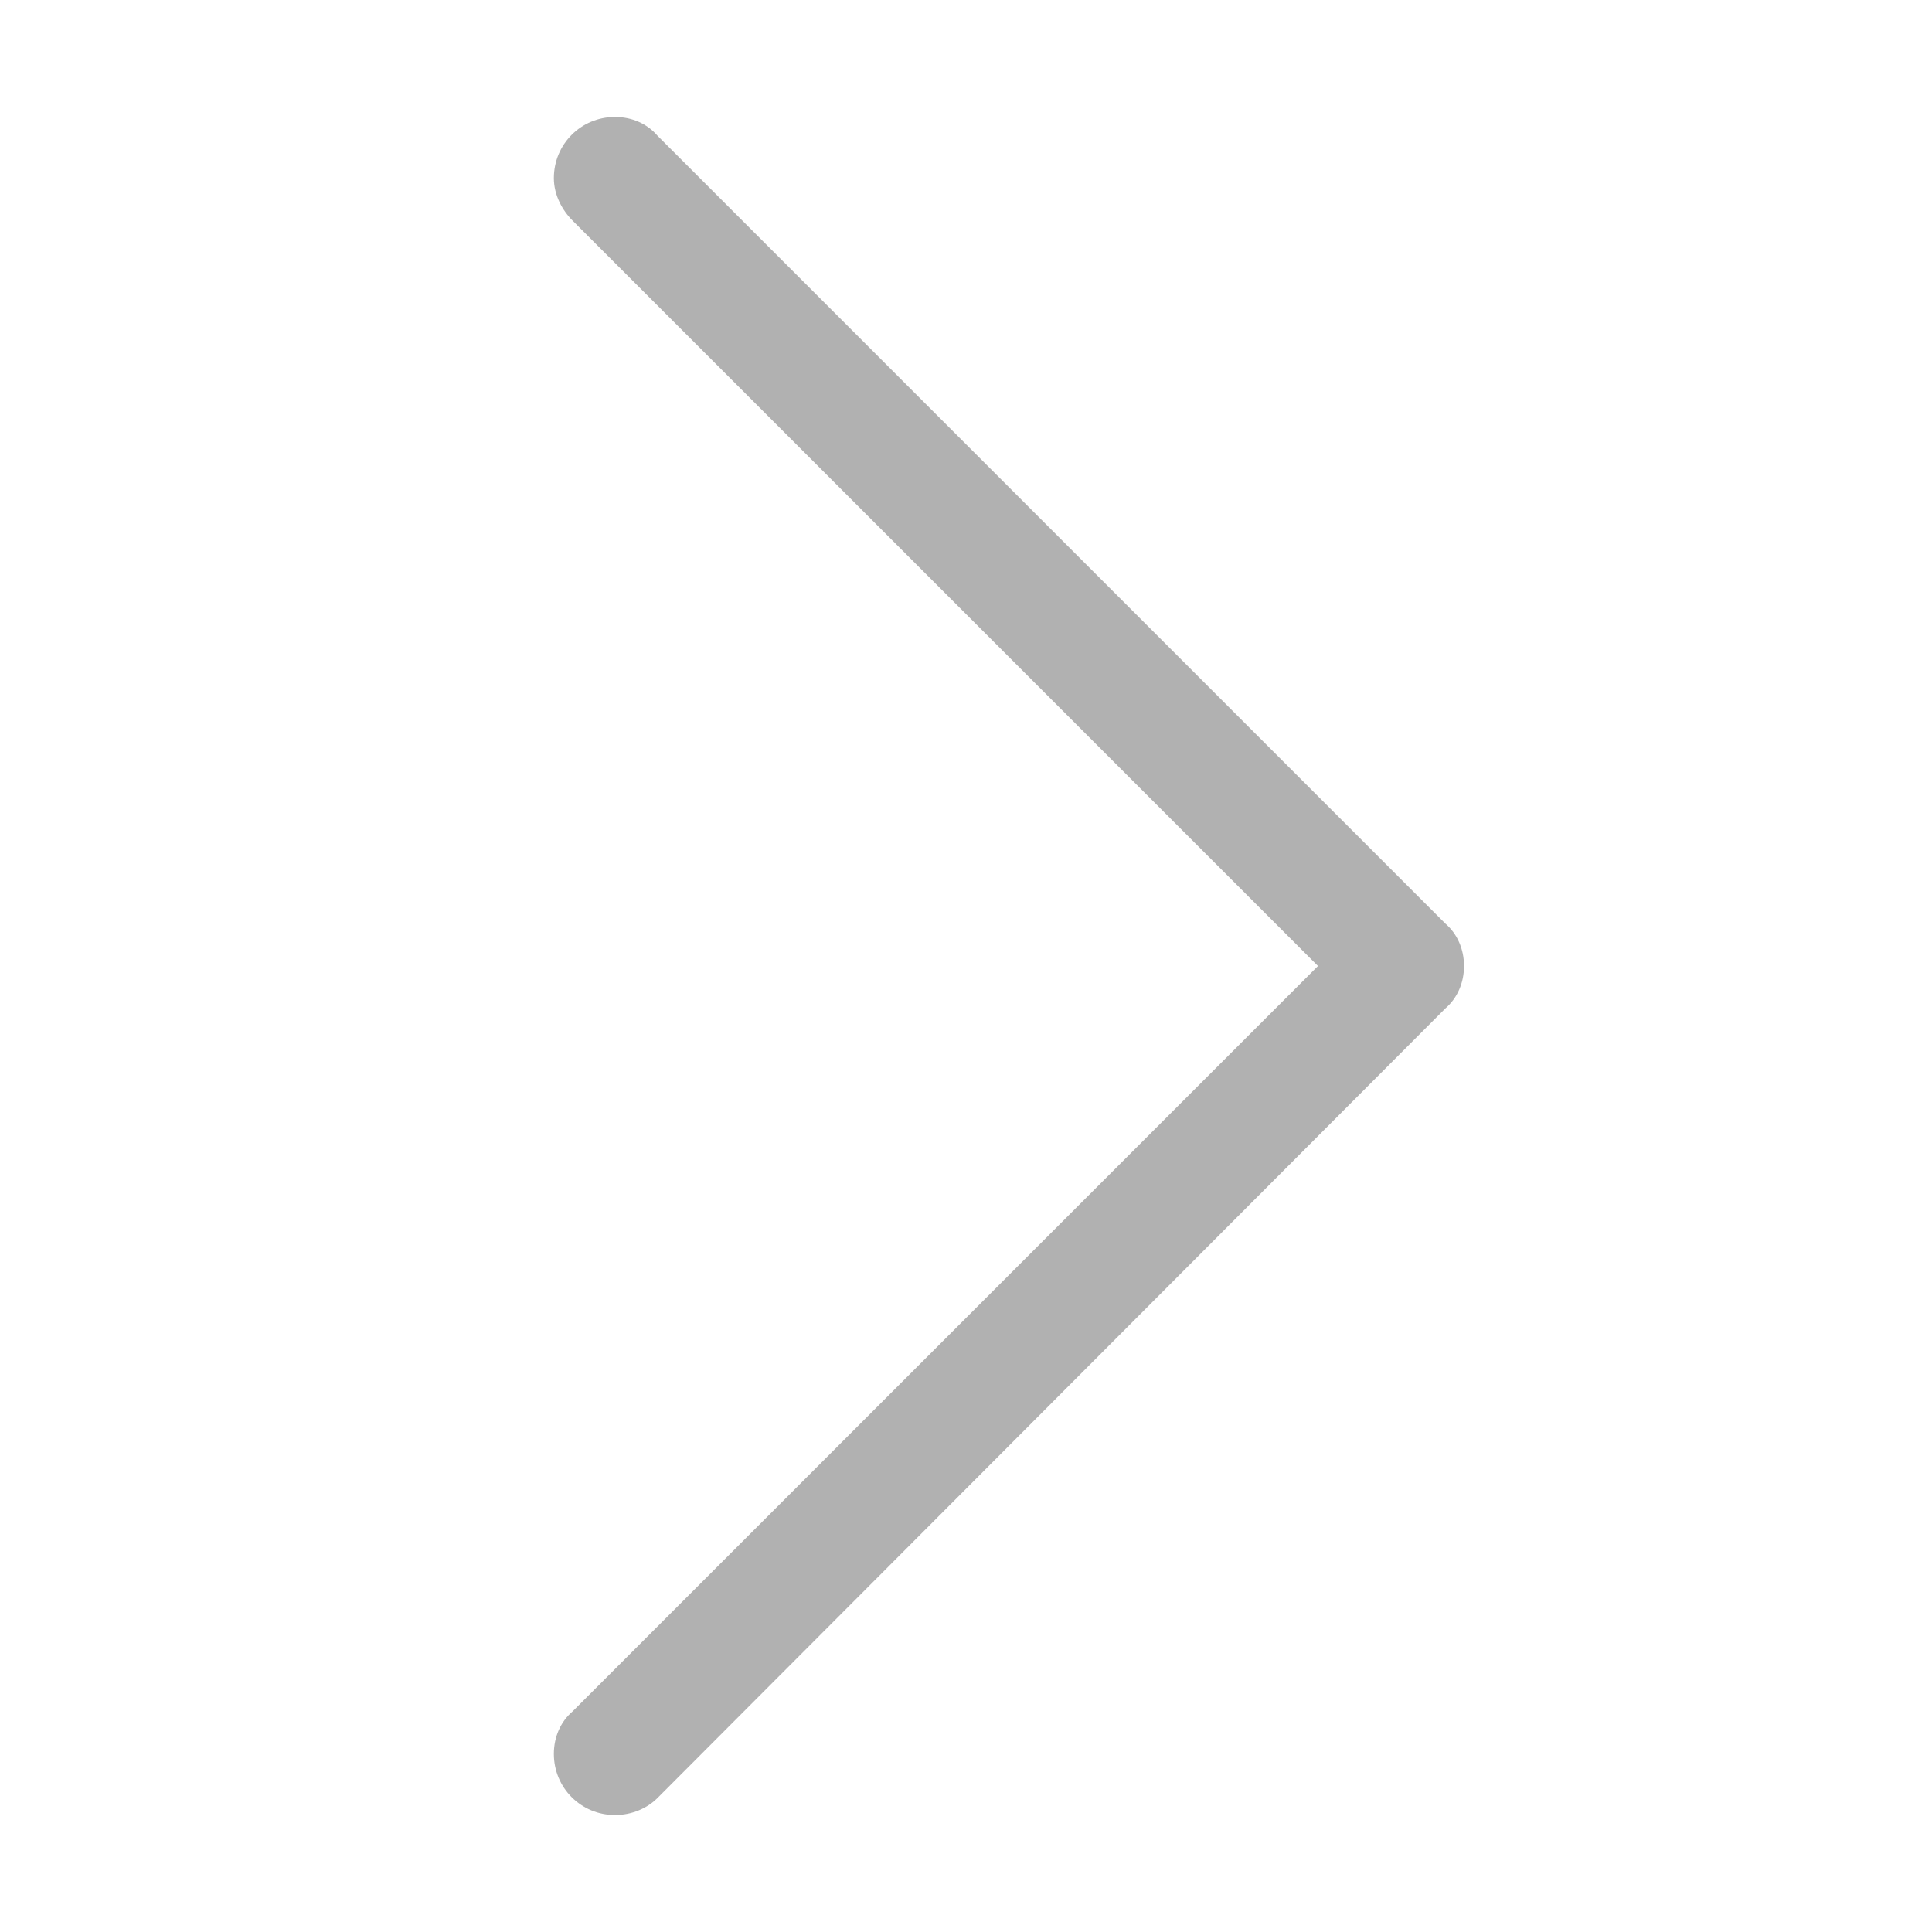 <?xml version="1.0" standalone="no"?><!DOCTYPE svg PUBLIC "-//W3C//DTD SVG 1.1//EN" "http://www.w3.org/Graphics/SVG/1.1/DTD/svg11.dtd"><svg t="1614060148539" class="icon" viewBox="0 0 1024 1024" version="1.1" xmlns="http://www.w3.org/2000/svg" p-id="3965" xmlns:xlink="http://www.w3.org/1999/xlink" width="32" height="32"><defs><style type="text/css"></style></defs><path d="M325.956 962c-18 0-32.4-14.4-32.4-32.4 0-9 3.6-17.1 9.9-22.5L698.556 512 303.456 116.9c-5.4-5.4-9.9-13.5-9.9-22.5 0-18 14.4-32.4 32.4-32.4 9 0 17.1 3.6 22.5 9.9l417.6 417.6c6.3 5.4 9.9 13.5 9.9 22.5s-3.6 17.1-9.9 22.5L348.456 953c-5.4 5.4-13.5 9-22.5 9z m0 0" fill="#b1b1b1" p-id="3966"></path></svg>